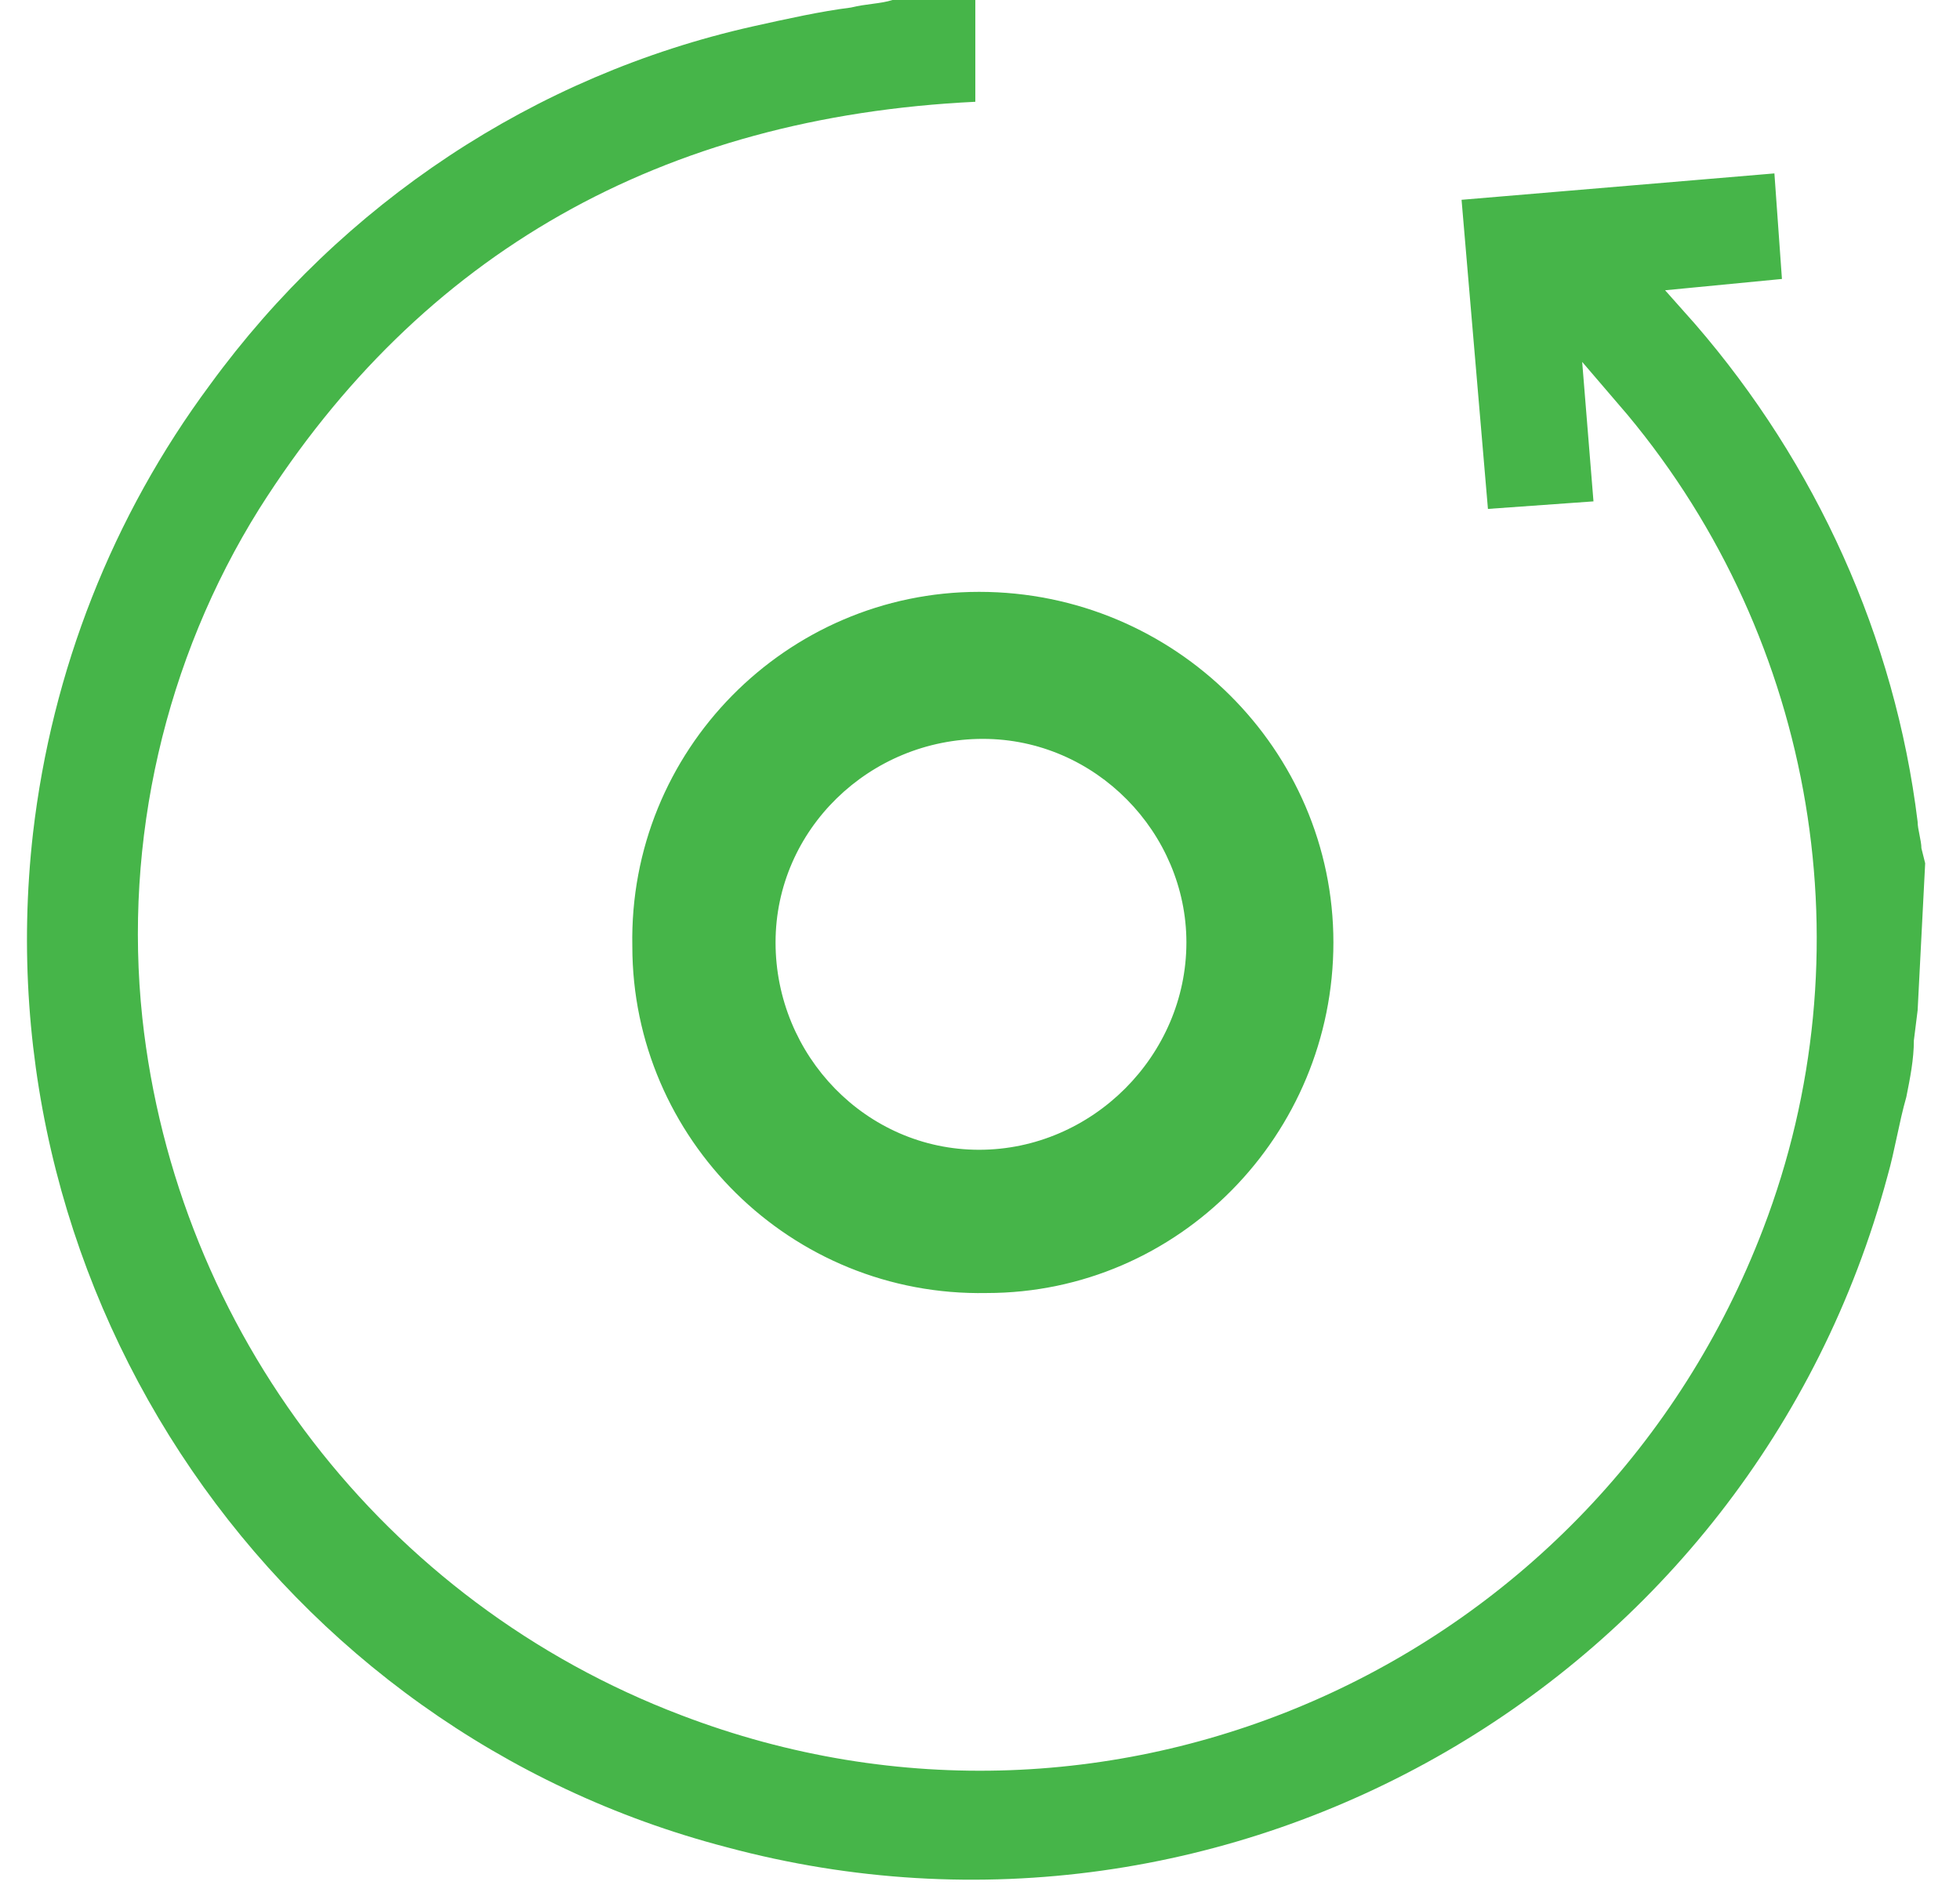 <svg width="52" height="50" viewBox="0 0 52 50" fill="none" xmlns="http://www.w3.org/2000/svg">
<path d="M51.076 22.9L50.976 22.5C50.976 22.3 50.876 22 50.876 21.8C50.276 16.9 48.176 12.3 44.976 8.6L44.176 7.7L47.276 7.4L47.076 4.6L38.776 5.3L39.476 13.5L42.276 13.3L41.976 9.6L43.176 11C48.176 17 49.576 25.3 46.776 32.6C42.376 44.1 29.576 49.9 18.076 45.5C10.176 42.5 4.676 35.3 3.776 27C3.276 22.3 4.376 17.5 6.876 13.5C11.176 6.7 17.576 3.1 25.876 2.7V0H23.676C23.376 0.1 22.976 0.1 22.576 0.2C21.776 0.3 20.876 0.5 19.976 0.7C14.176 2 9.076 5.4 5.576 10.2C2.976 13.7 1.376 17.8 0.876 22.1C-0.524 34.4 7.376 45.9 19.276 49C32.676 52.6 46.476 44.6 50.076 31.2C50.276 30.5 50.376 29.8 50.576 29.1C50.676 28.6 50.776 28.1 50.776 27.6L50.876 26.8L51.076 22.9ZM25.976 15.7C20.876 15.7 16.676 19.9 16.776 25.1C16.776 30.2 20.976 34.4 26.176 34.3C31.276 34.3 35.376 30.1 35.376 25C35.376 19.9 31.176 15.7 25.976 15.7ZM25.976 30.5C22.976 30.5 20.576 28 20.576 25C20.576 22 23.076 19.6 26.076 19.6C29.076 19.6 31.476 22.1 31.476 25C31.476 28 28.976 30.5 25.976 30.5Z" fill="#46B549"/>
</svg>
